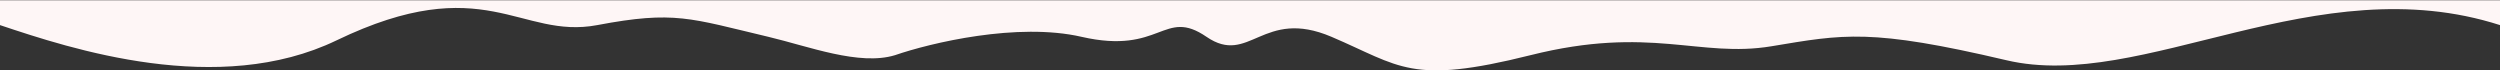 <svg width="5000" height="141" viewBox="0 0 5000 141" fill="none" xmlns="http://www.w3.org/2000/svg">
<rect x="0" y="0" width="5000" height="141" fill="#333333" stroke="none"/>
<g clip-path="url(#clip0_60_1581)">
<path d="M673.12 80.725C436.53 194.695 141.748 97.693 0 50.206V0.5L179 -103.5L1817 -31.5L1869 -55.5L4325 -43.5L5251 -93.5C5293.67 -4.167 5285.39 141.887 5000.2 50.27C4631.69 -68.119 4285 184.5 4013 120.5C3741 56.5 3687 68.5 3543 92.5C3399 116.5 3301 50.206 3061 110.35C2821 170.495 2801 132.5 2663 73.624C2525 14.748 2499 132.5 2413 73.624C2327 14.748 2323 110.35 2163 73.624C2035 44.243 1861 85.866 1790 110.35C1718.82 132.122 1617.11 92.675 1536.67 73.624C1380.11 36.545 1349.18 20.932 1194.55 50.206C1039.91 79.479 968.857 -61.738 673.12 80.725Z" fill="#FEF6F6"/>
</g>
<defs>
<clipPath id="clip0_60_1581">
<rect width="5000" height="140" fill="white" transform="translate(0 0.5)"/>
</clipPath>
</defs>
</svg>
